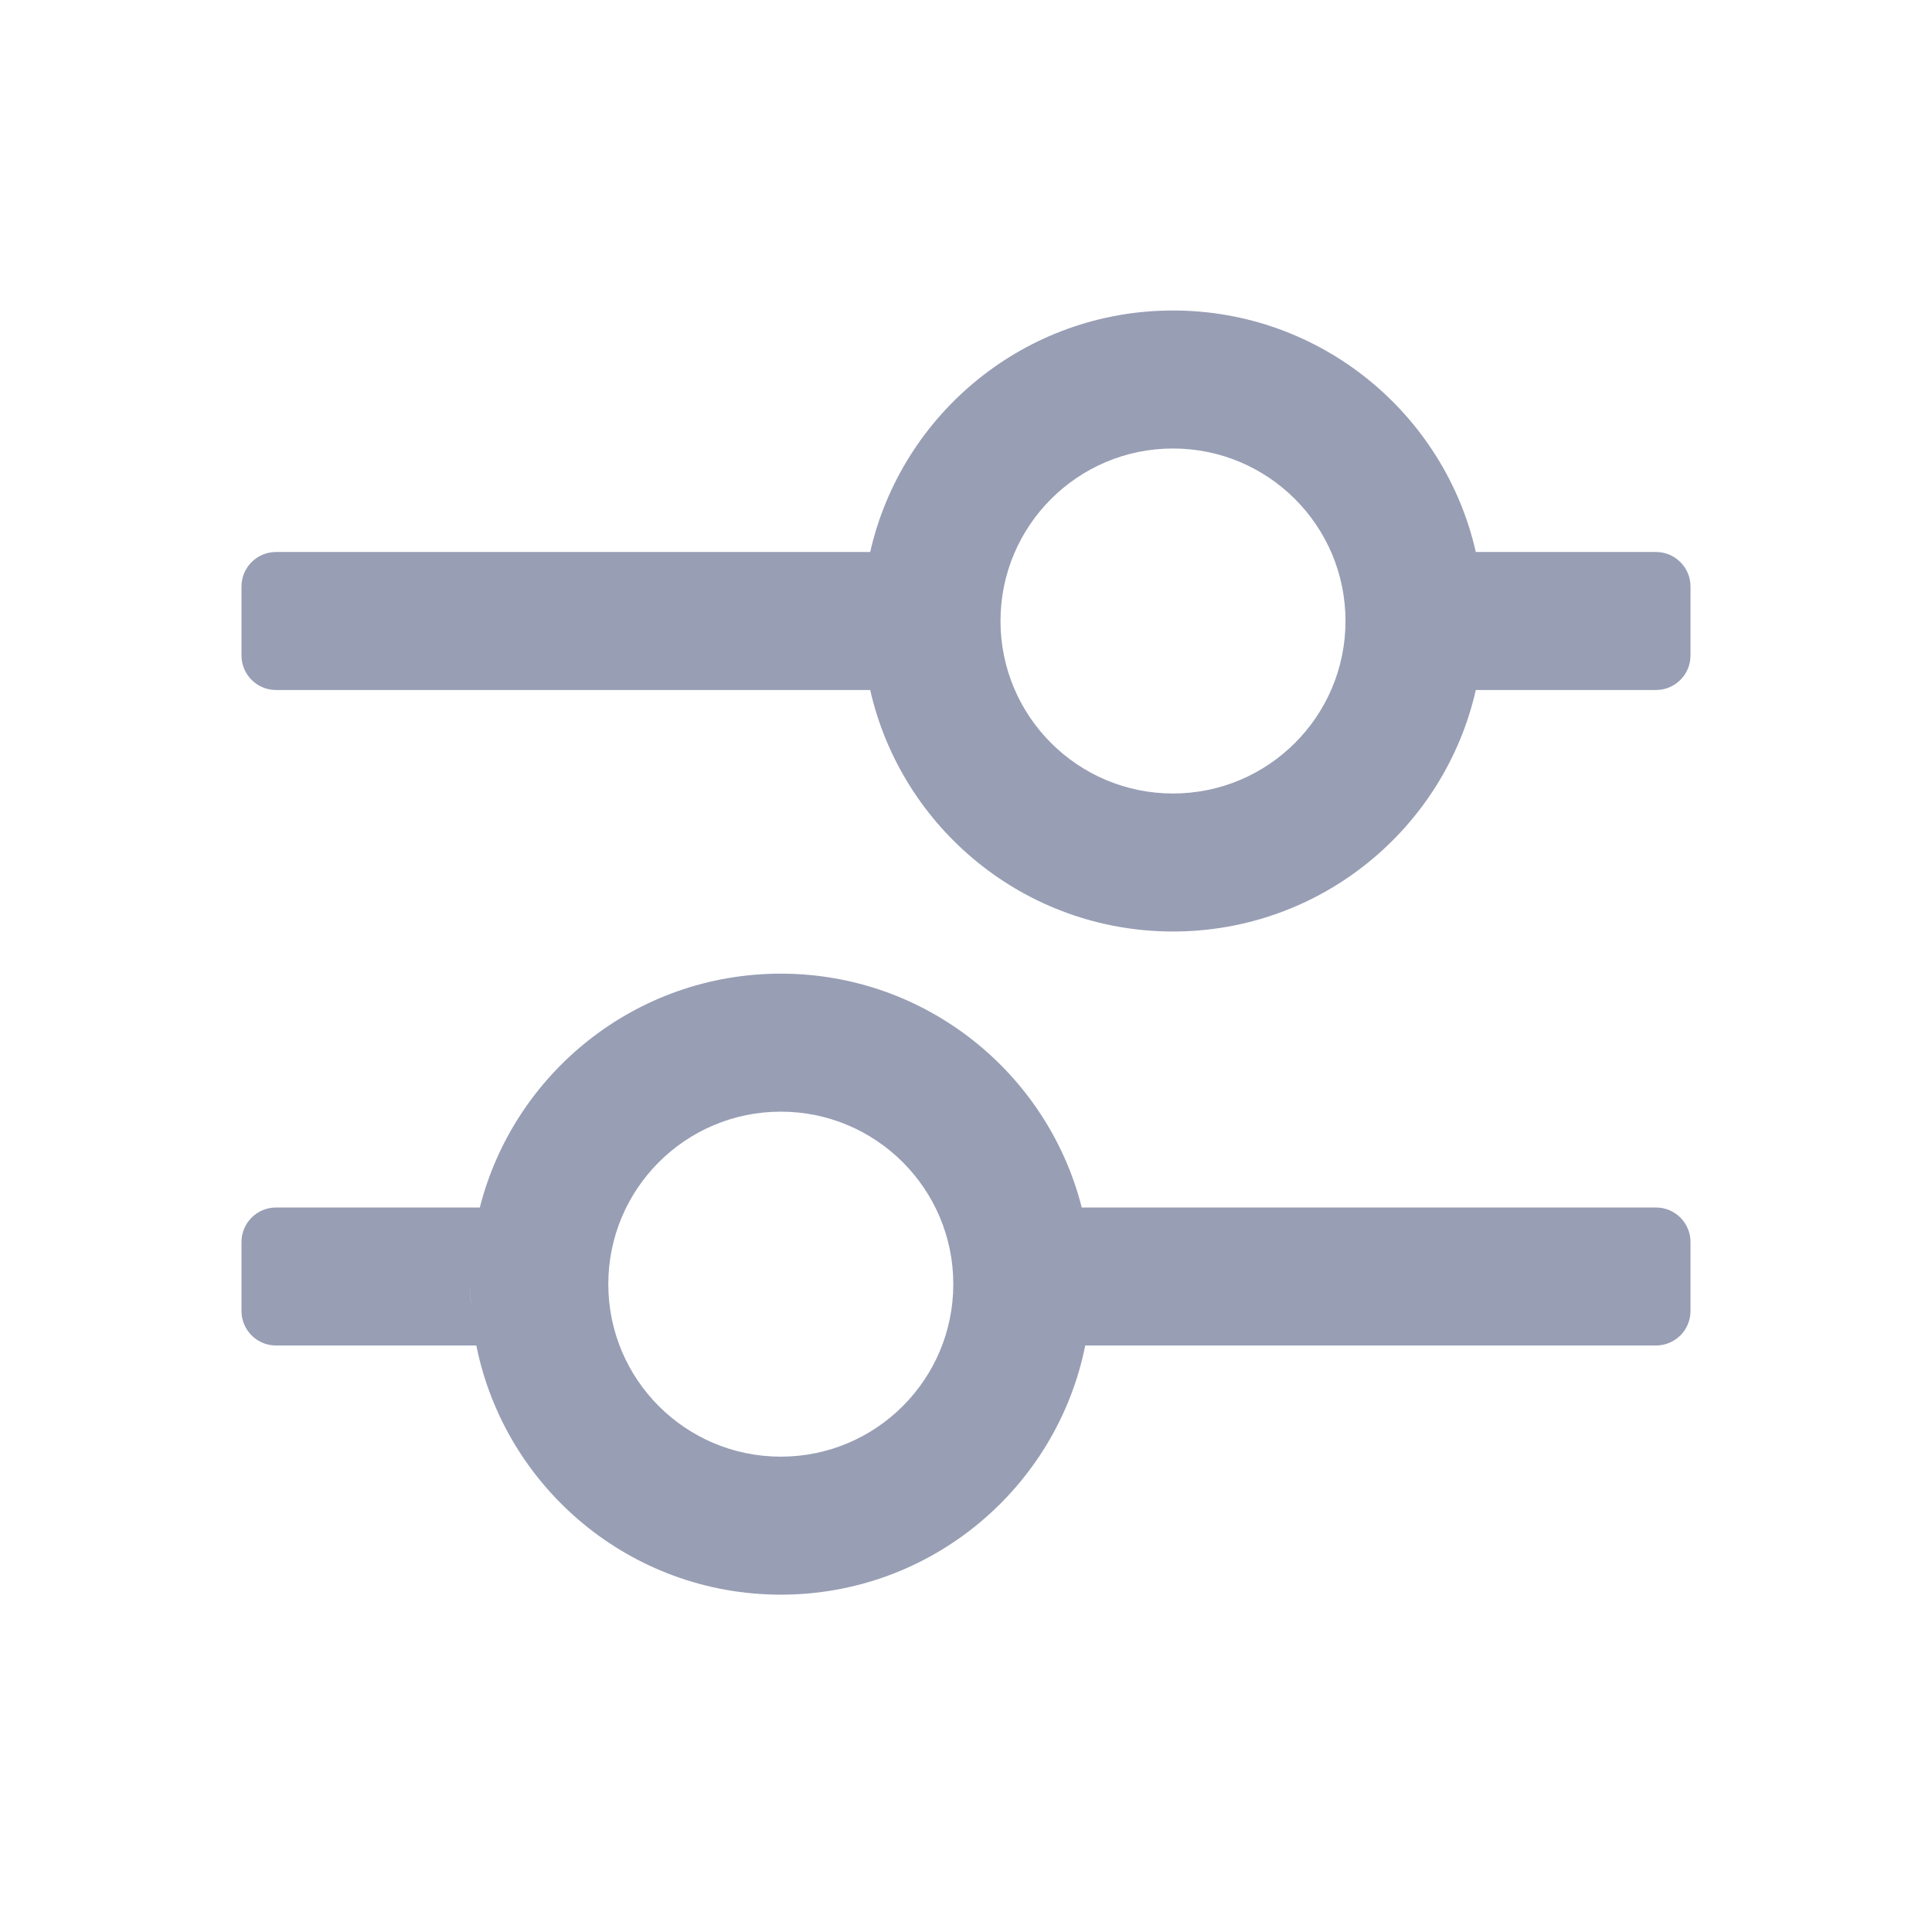<?xml version="1.0" encoding="UTF-8"?>
<svg width="56px" height="56px" viewBox="0 0 56 56" version="1.1" xmlns="http://www.w3.org/2000/svg" xmlns:xlink="http://www.w3.org/1999/xlink">
    <!-- Generator: Sketch 55.2 (78181) - https://sketchapp.com -->
    <title>icon_worker_normal@2x图标/worker/默认状态</title>
    <desc>Created with Sketch.</desc>
    <g id="组件" stroke="none" stroke-width="1" fill="none" fill-rule="evenodd">
        <g id="图标/worker/默认状态" fill="#989EB4">
            <g id="icon" transform="translate(7, 9)">
                <path d="M6.632,28.326 C6.632,28.35 6.632,28.375 6.632,28.4 C6.632,28.552 6.639,28.702 6.653,28.851 C6.641,28.677 6.634,28.502 6.632,28.326 Z M6.807,30 L1,30 C0.448,30 6.76353751e-17,29.552 0,29 L0,27 C-6.76353751e-17,26.448 0.448,26 1,26 L6.908,26 C7.897,22.104 11.428,19.222 15.632,19.222 C19.835,19.222 23.366,22.104 24.355,26 L41,26 C41.552,26 42,26.448 42,27 L42,29 C42,29.552 41.552,30 41,30 L24.456,30 C23.631,34.119 19.994,37.222 15.632,37.222 C11.27,37.222 7.632,34.119 6.807,30 Z M18.223,11 L1,11 C0.448,11 6.76353751e-17,10.552 0,10 L0,8 C-6.76353751e-17,7.448 0.448,7 1,7 L17.963,7 L18.223,7 C19.132,2.992 22.717,0 27,0 C31.283,0 34.868,2.992 35.777,7 L41,7 C41.552,7 42,7.448 42,8 L42,10 C42,10.552 41.552,11 41,11 L35.777,11 C34.868,15.008 31.283,18 27,18 C22.717,18 19.132,15.008 18.223,11 Z M27,14 C29.761,14 32,11.761 32,9 C32,6.239 29.761,4 27,4 C24.239,4 22,6.239 22,9 C22,11.761 24.239,14 27,14 Z M15.632,33.222 C18.393,33.222 20.632,30.984 20.632,28.222 C20.632,25.461 18.393,23.222 15.632,23.222 C12.87,23.222 10.632,25.461 10.632,28.222 C10.632,30.984 12.87,33.222 15.632,33.222 Z" id="合并形状"></path>
            </g>
        </g>
    </g>
</svg>
